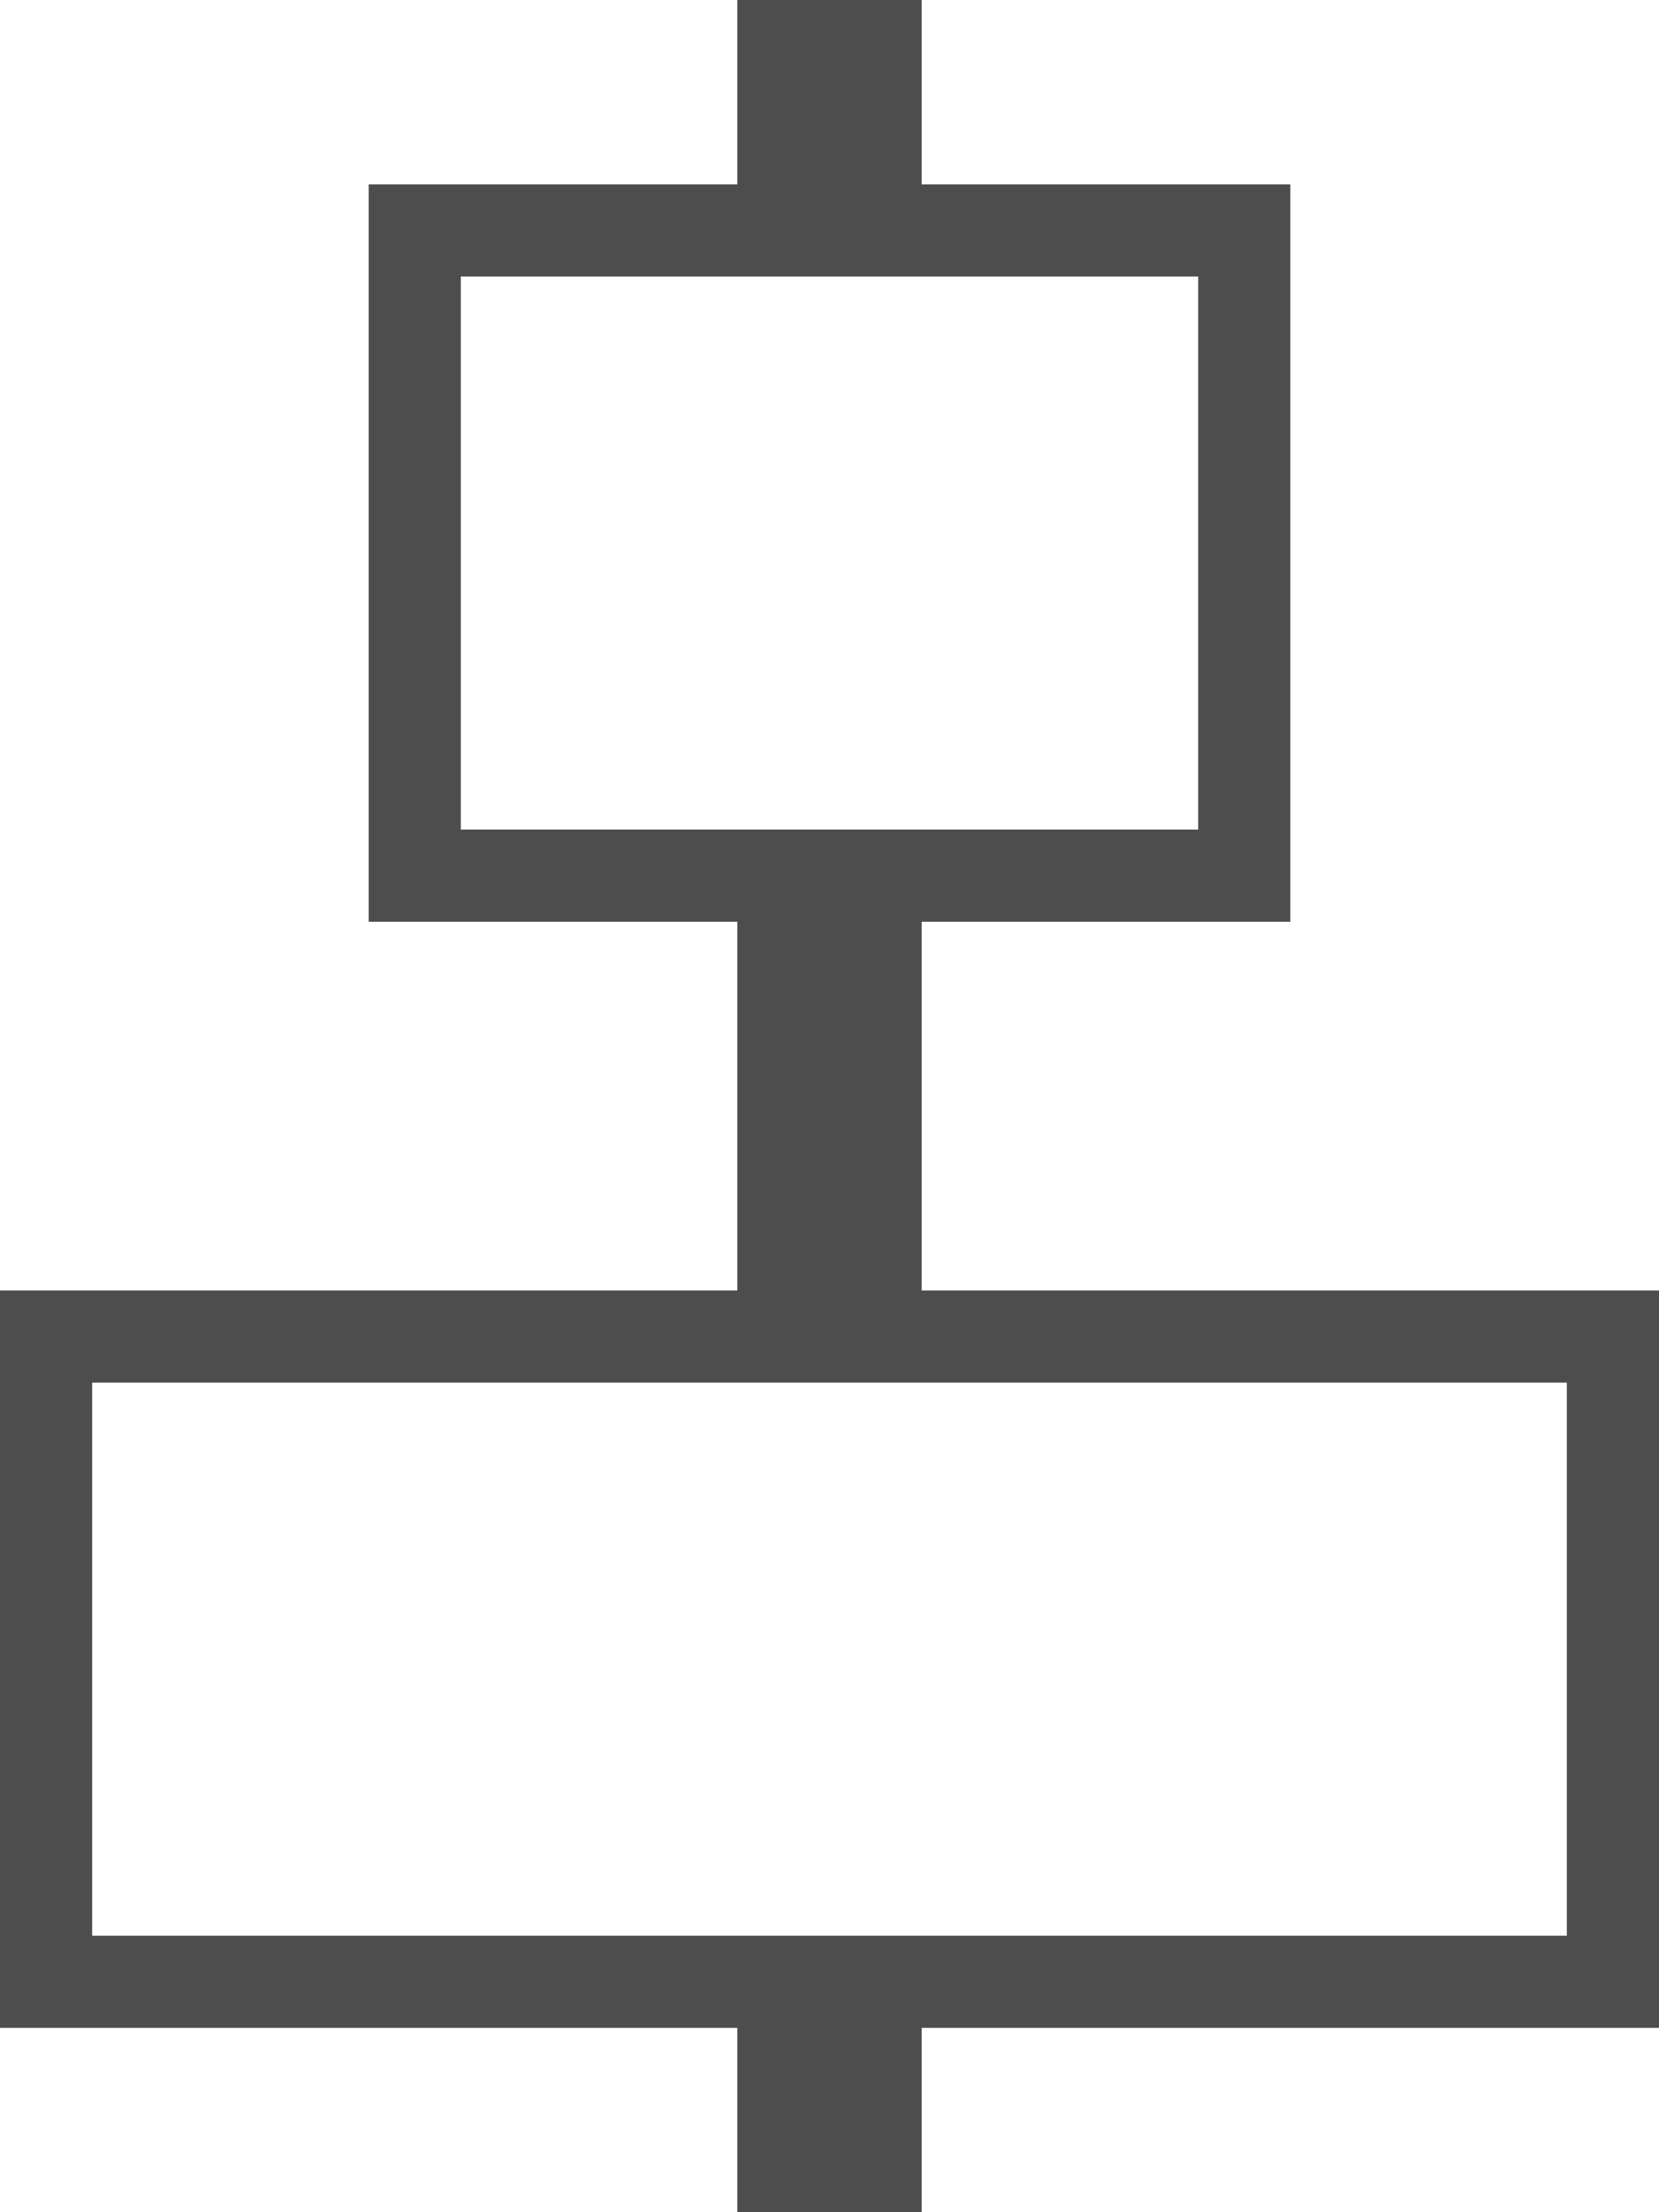<?xml version="1.0" encoding="UTF-8"?>
<svg xmlns="http://www.w3.org/2000/svg" xmlns:xlink="http://www.w3.org/1999/xlink" width="18pt" height="24pt" viewBox="0 0 18 24" version="1.1">
<g id="surface1">
<path style=" stroke:none;fill-rule:nonzero;fill:rgb(30.196%,30.196%,30.196%);fill-opacity:1;" d="M 8 0 L 8 2 L 4 2 L 4 10 L 8 10 L 8 14 L 0 14 L 0 22 L 8 22 L 8 24 L 10 24 L 10 22 L 18 22 L 18 14 L 10 14 L 10 10 L 14 10 L 14 2 L 10 2 L 10 0 Z M 5 3 L 13 3 L 13 9 L 5 9 Z M 1 15 L 17 15 L 17 21 L 1 21 Z M 1 15 "/>
</g>
</svg>

